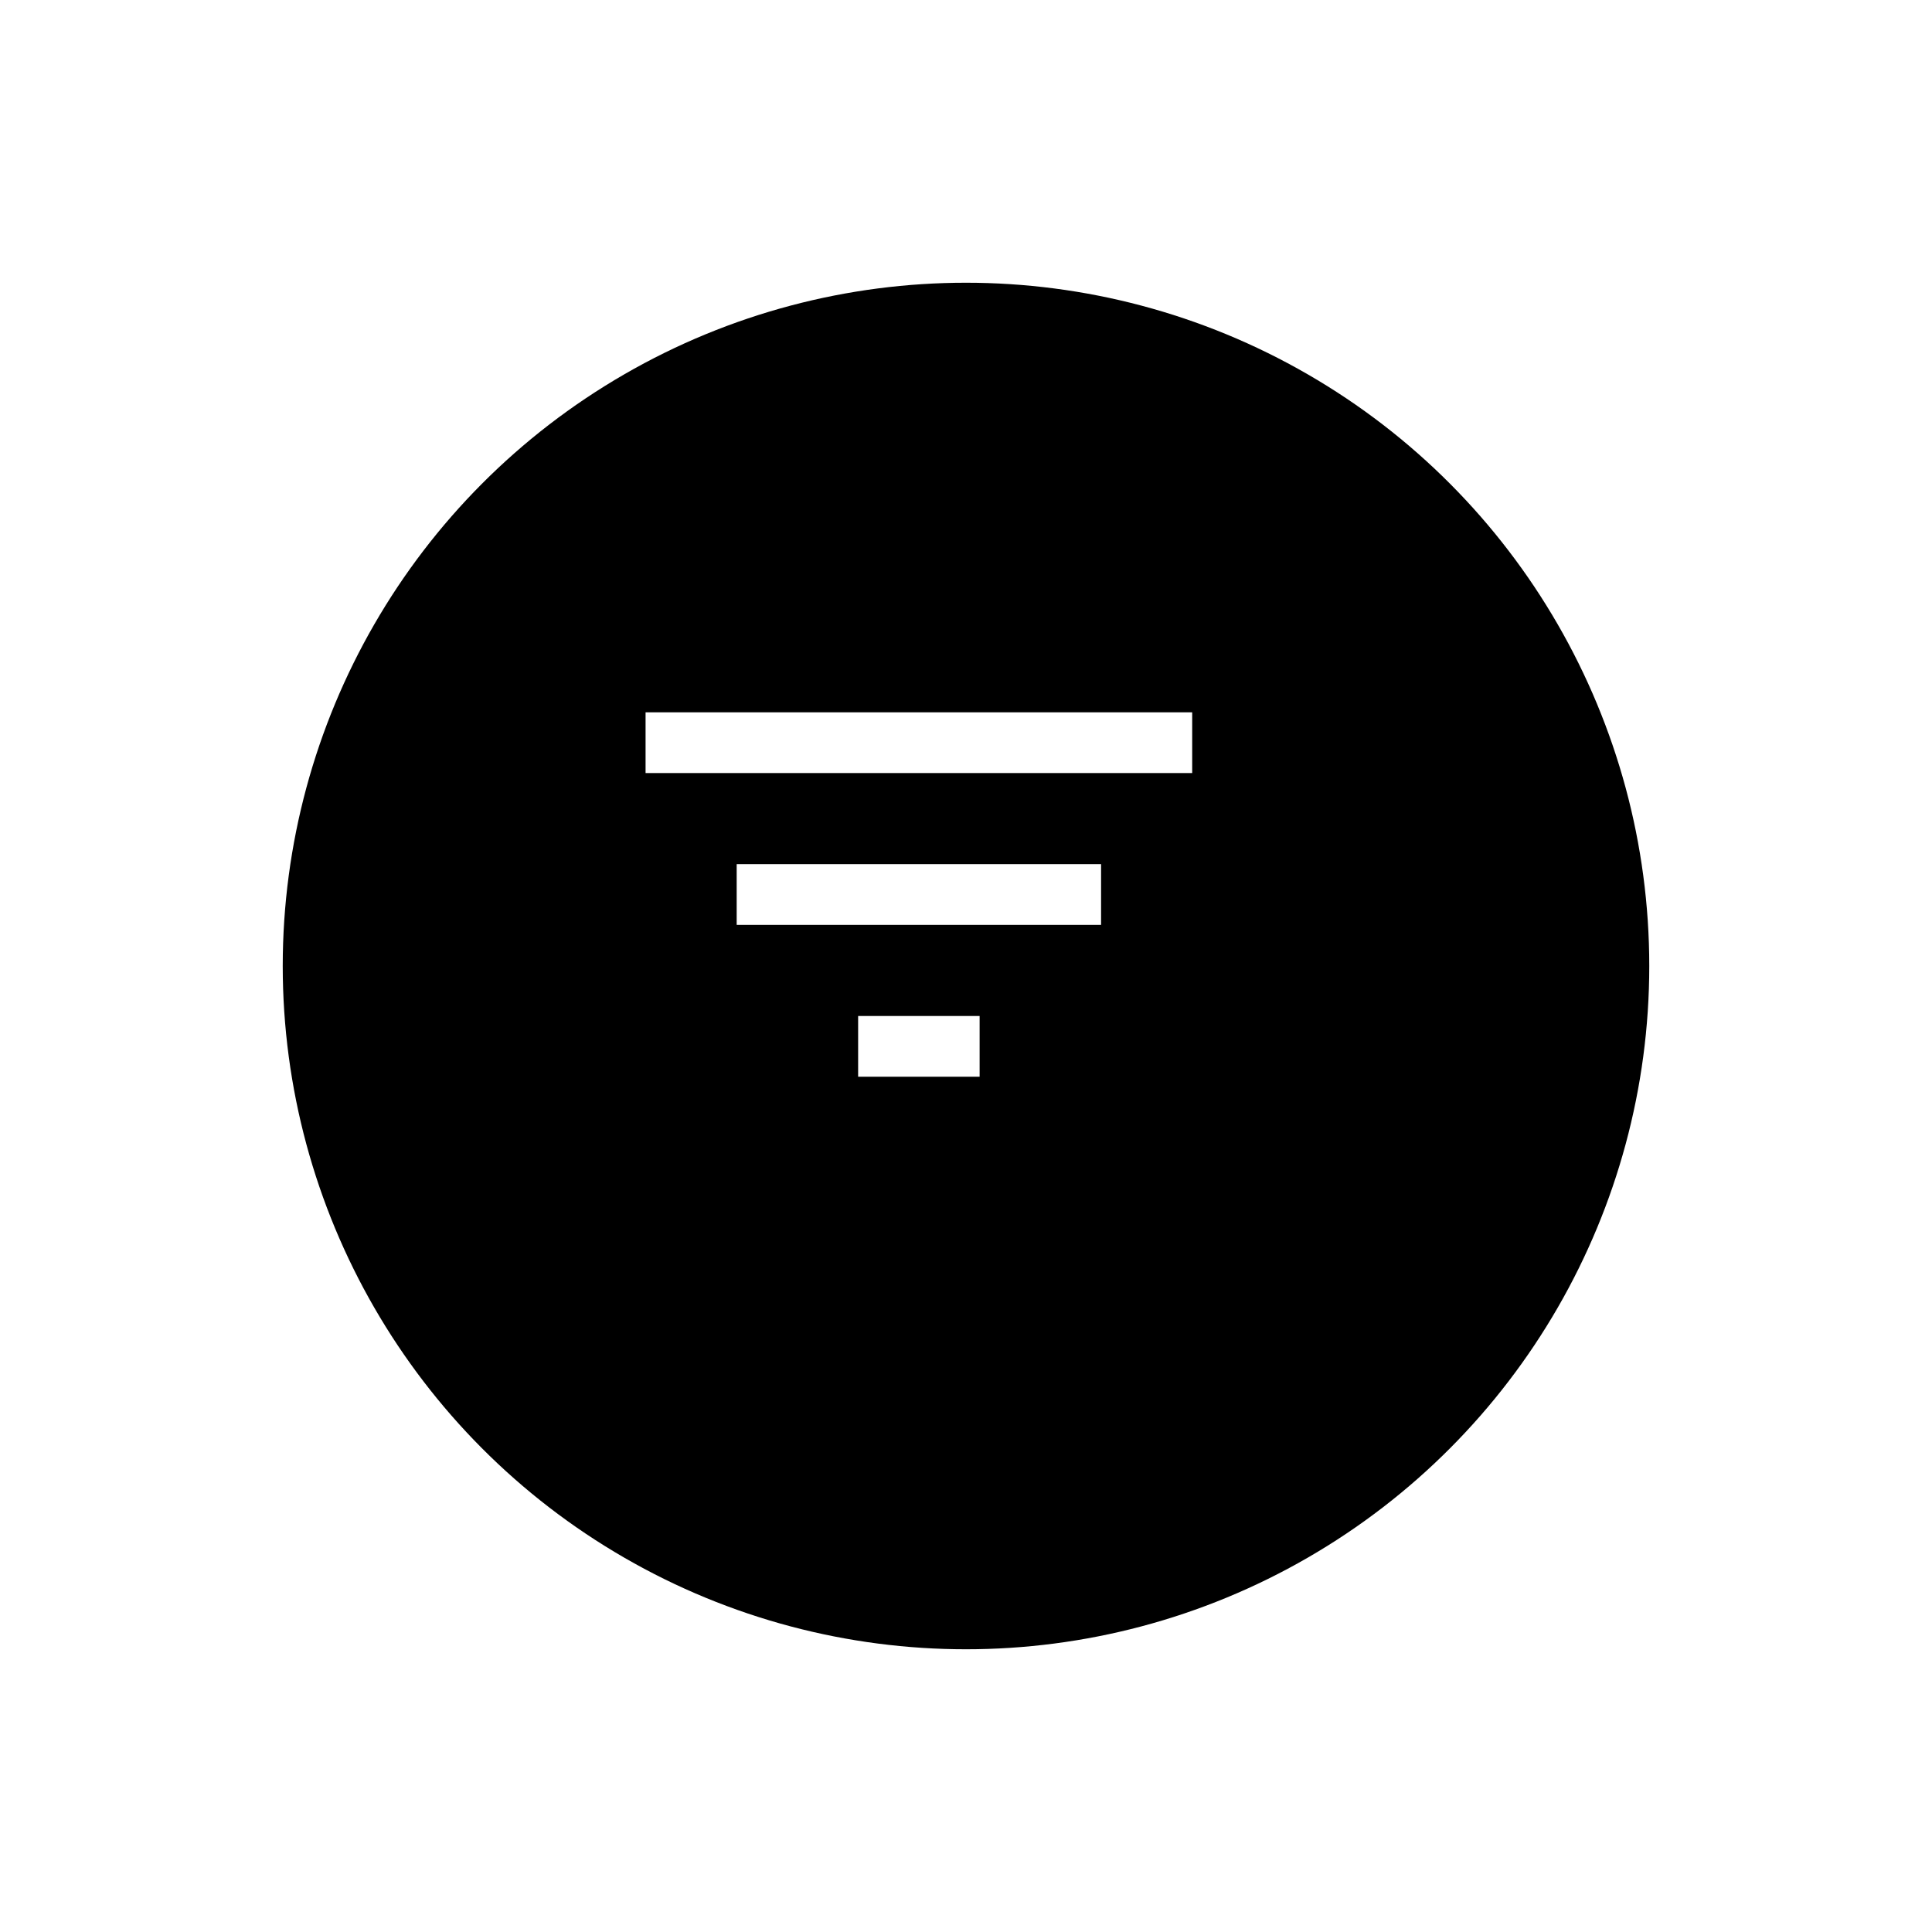 <svg xmlns="http://www.w3.org/2000/svg" xmlns:xlink="http://www.w3.org/1999/xlink" width="82" height="82" viewBox="0 0 82 82"><defs><style>.a{fill:#fff;}.b{filter:url(#a);}</style><filter id="a" x="0" y="0" width="82" height="82" filterUnits="userSpaceOnUse"><feOffset dx="2" dy="4" input="SourceAlpha"/><feGaussianBlur stdDeviation="4" result="b"/><feFlood flood-color="#425a8b" flood-opacity="0.18"/><feComposite operator="in" in2="b"/><feComposite in="SourceGraphic"/></filter></defs><g transform="translate(9.569 7.569)"><g transform="translate(0.431 0.431)"><g class="b" transform="matrix(1, 0, 0, 1, -10, -8)"><circle cx="29" cy="29" r="29" transform="translate(10 8)"/></g><path class="a" d="M6.867,15.022H22.333V12.444H6.867M3,6V8.578H26.2V6M12.022,21.467h5.156V18.889H12.022Z" transform="translate(14.4 16.233)"/></g></g></svg>